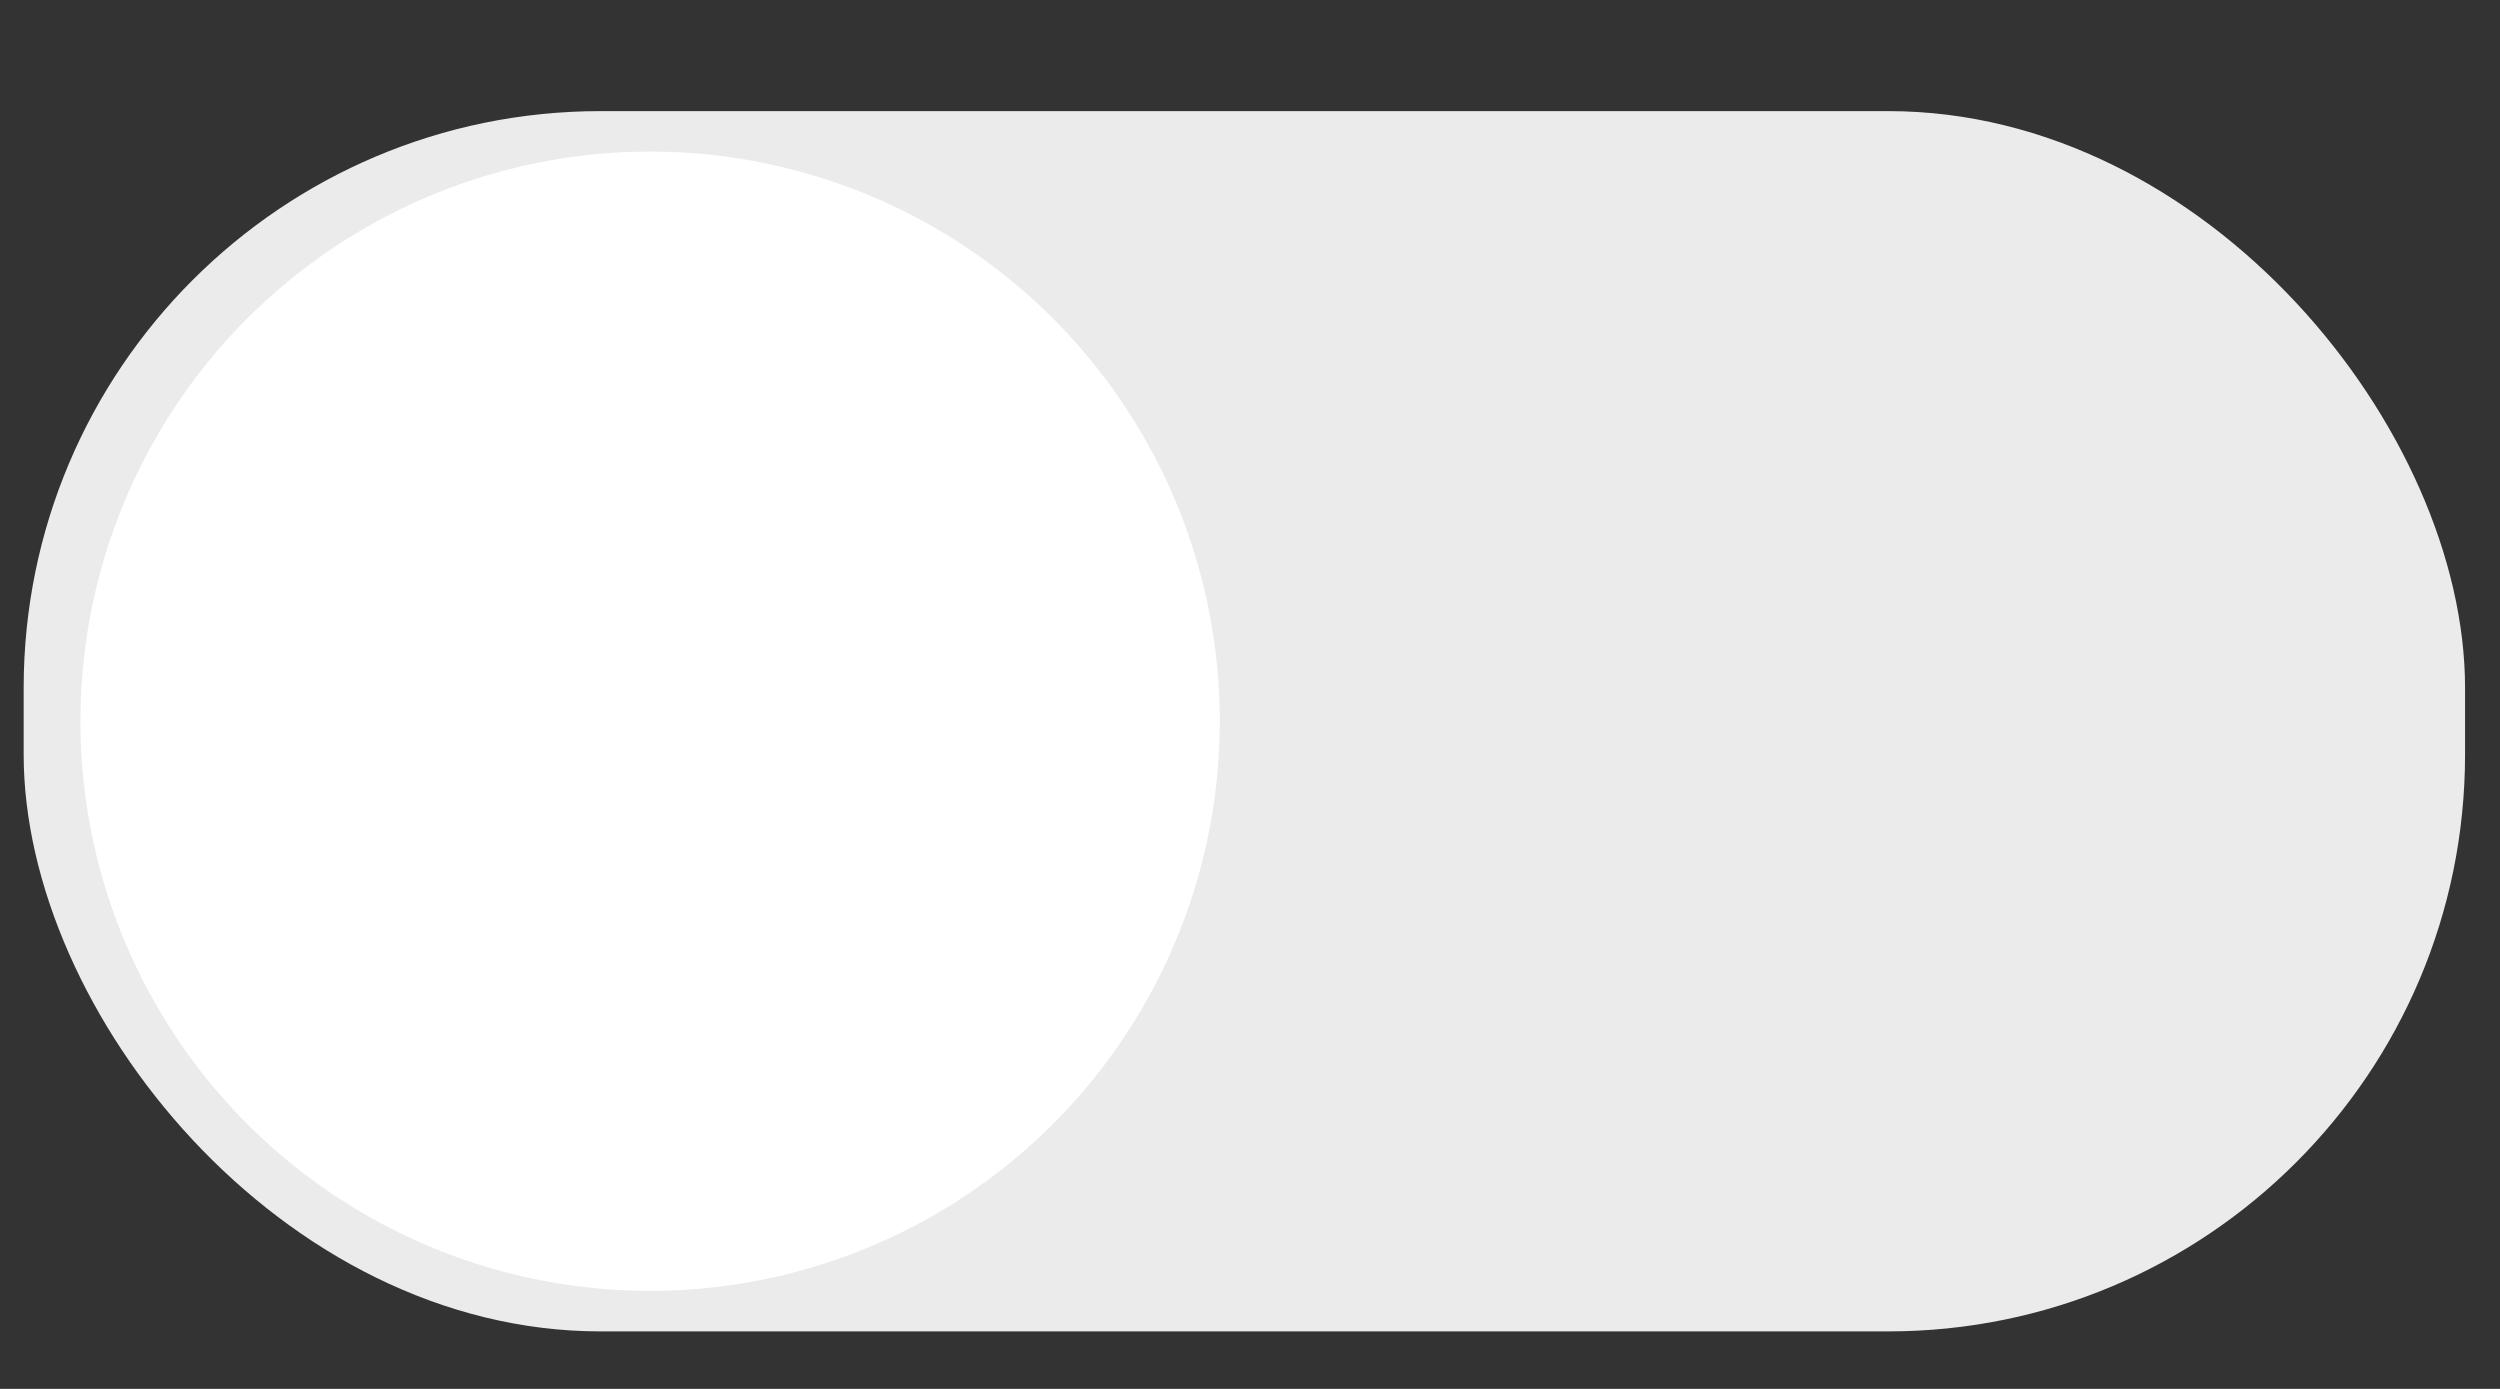 <svg id="Layer_1" data-name="Layer 1" xmlns="http://www.w3.org/2000/svg" viewBox="0 0 45 25"><rect x="0" y="0" width="45" height="25" fill="#333333" stroke="none"/><defs><style>.cls-1{fill:#ebebeb;}.cls-2{fill:#fff;}</style></defs><rect class="cls-1" x="0.426" y="2" width="43.945" height="21.965" rx="10.383" transform="translate(44.797 25.965) rotate(-180)"/><circle class="cls-2" cx="11.702" cy="12.982" r="10.254"/></svg>